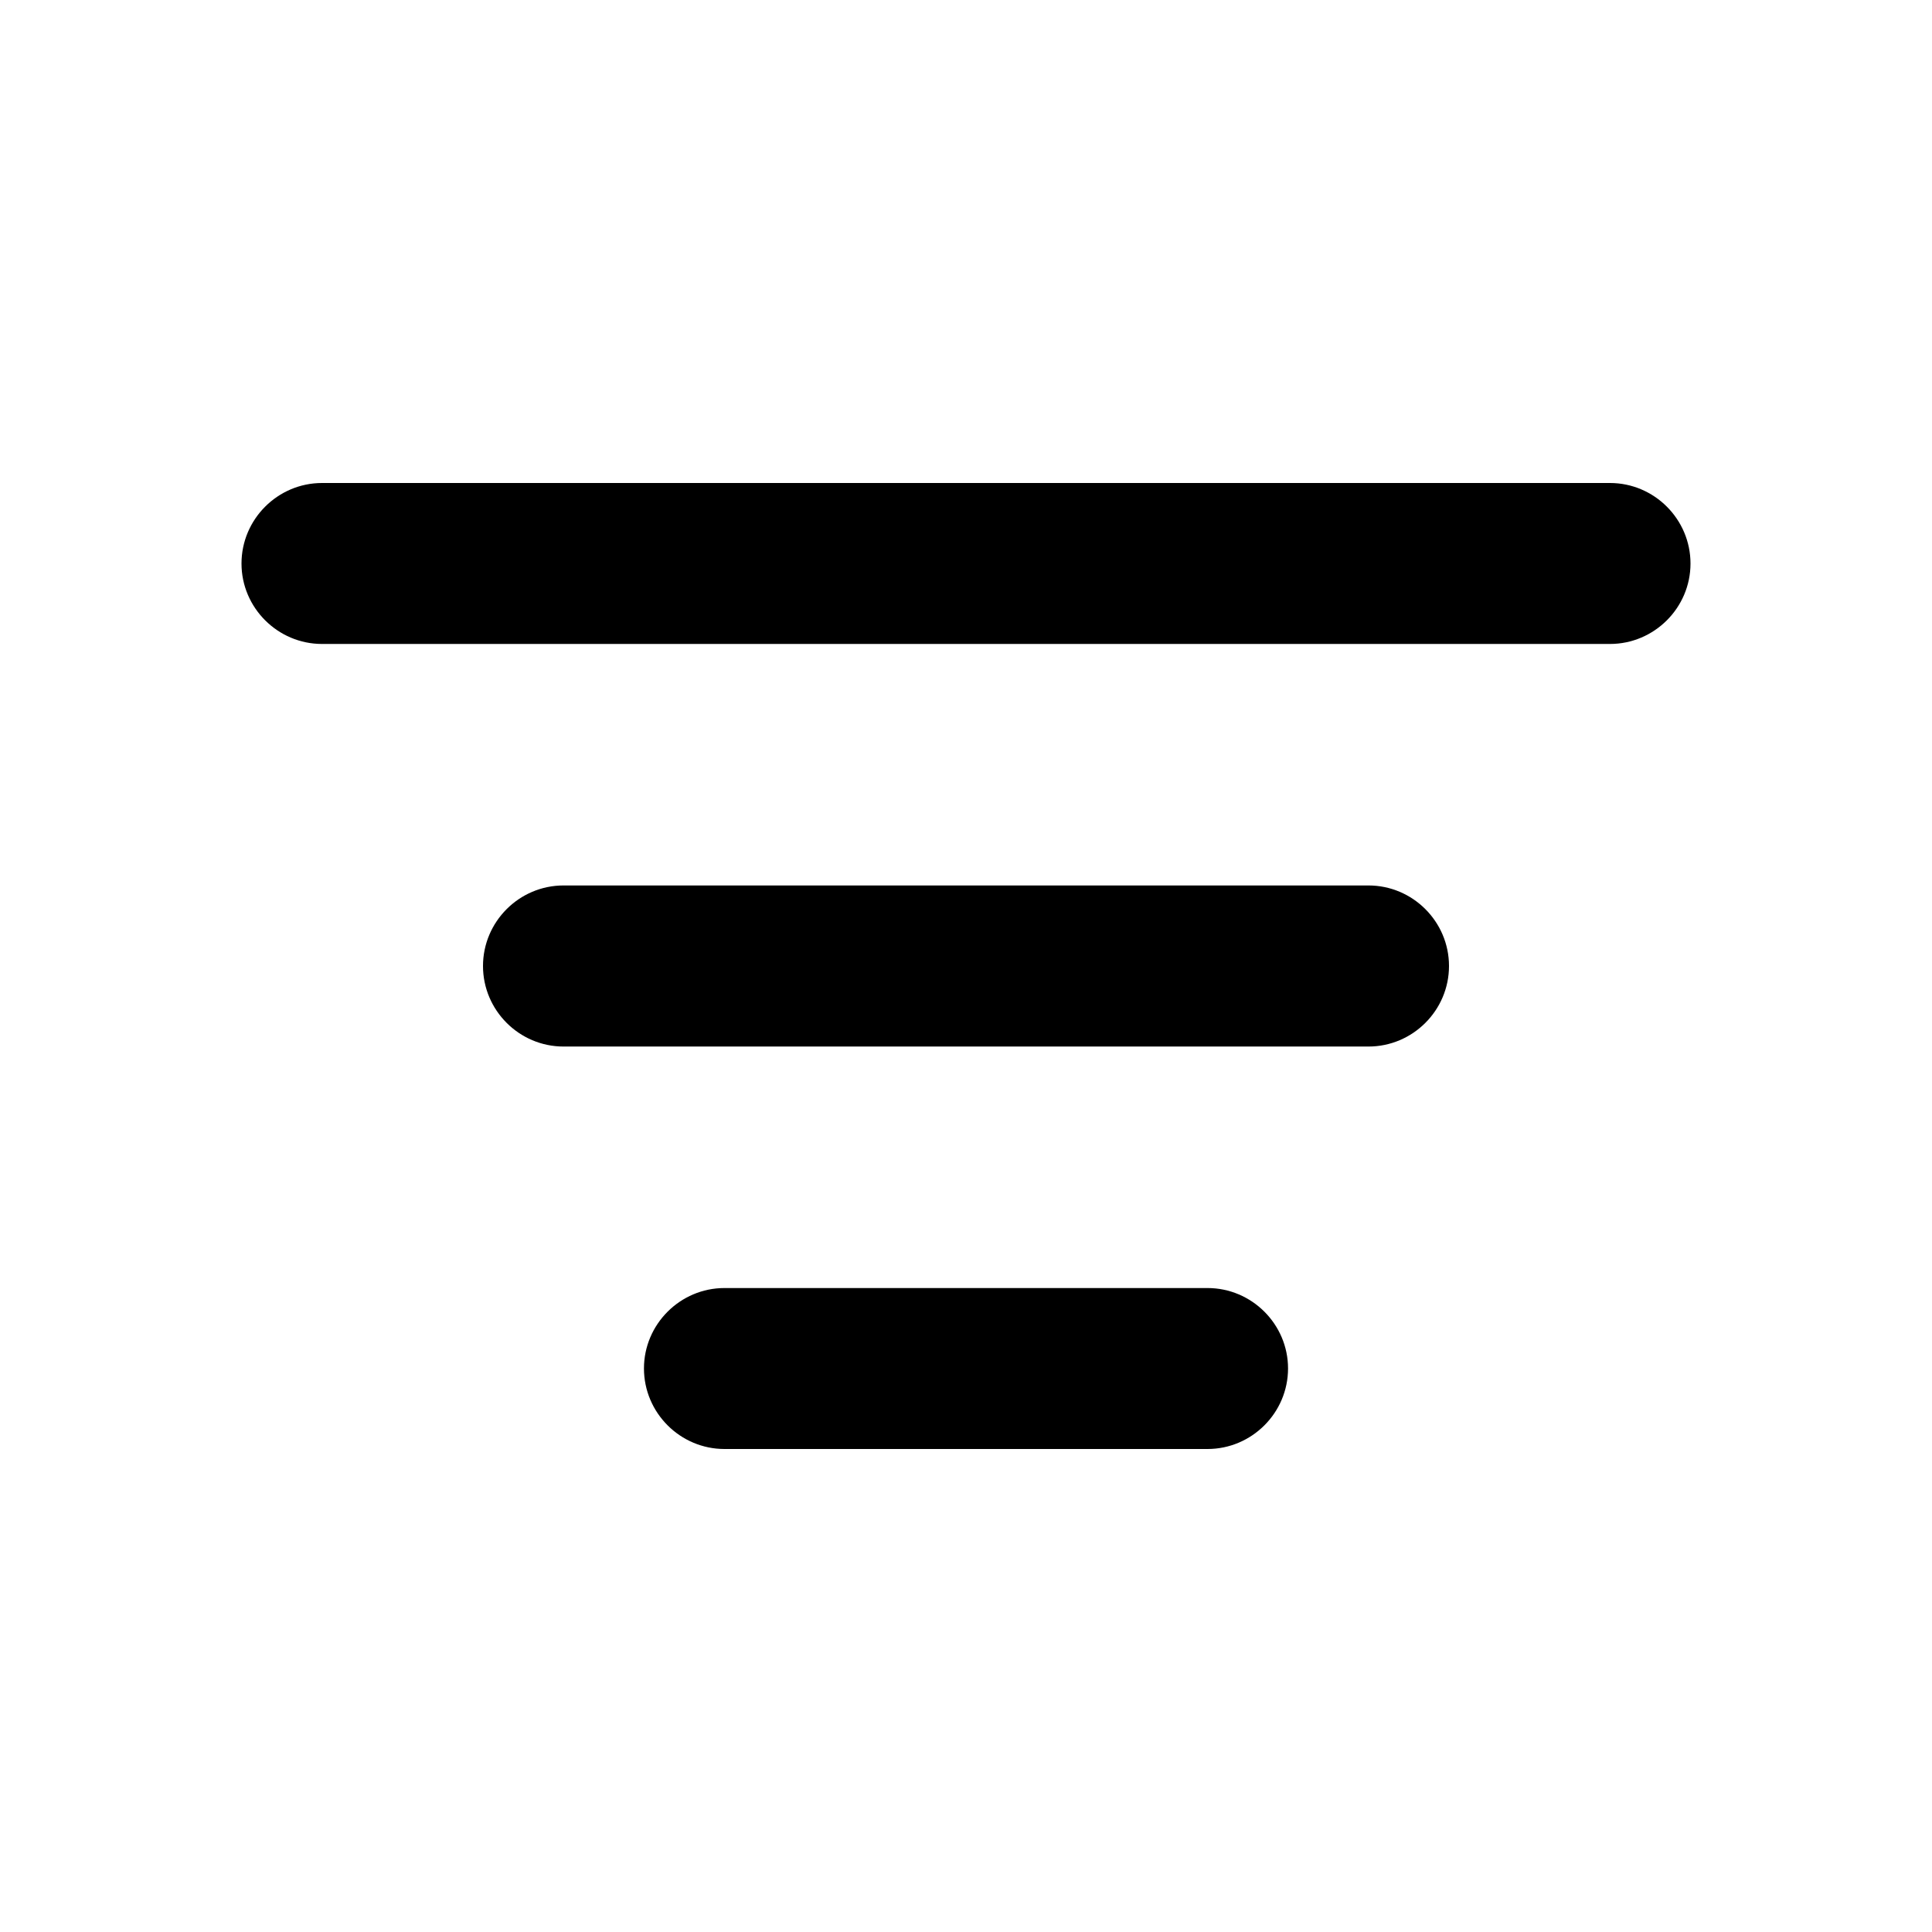 <svg width="24" height="24" viewBox="0 0 16 16" fill="none" xmlns="http://www.w3.org/2000/svg">
  <defs>
    <clipPath id="clip0_328_3603">
      <rect width="16" height="16"/>
    </clipPath>
  </defs>
  <g clip-path="url(#clip0_328_3603)" fill-rule="evenodd" clip-rule="evenodd" fill="currentColor">
    <path d="M10 10.667C10.367 10.667 10.667 10.967 10.667 11.333C10.667 11.7 10.367 12 10 12H6C5.633 12 5.333 11.7 5.333 11.333C5.333 10.967 5.633 10.667 6 10.667H10ZM11.333 7.333C11.7 7.333 12 7.633 12 8C12 8.367 11.7 8.667 11.333 8.667H4.667C4.3 8.667 4 8.367 4 8C4 7.633 4.3 7.333 4.667 7.333H11.333ZM13.333 4C13.7 4 14 4.3 14 4.667C14 5.033 13.7 5.333 13.333 5.333H2.667C2.3 5.333 2 5.033 2 4.667C2 4.3 2.3 4 2.667 4H13.333Z"/>
  </g>
</svg>
